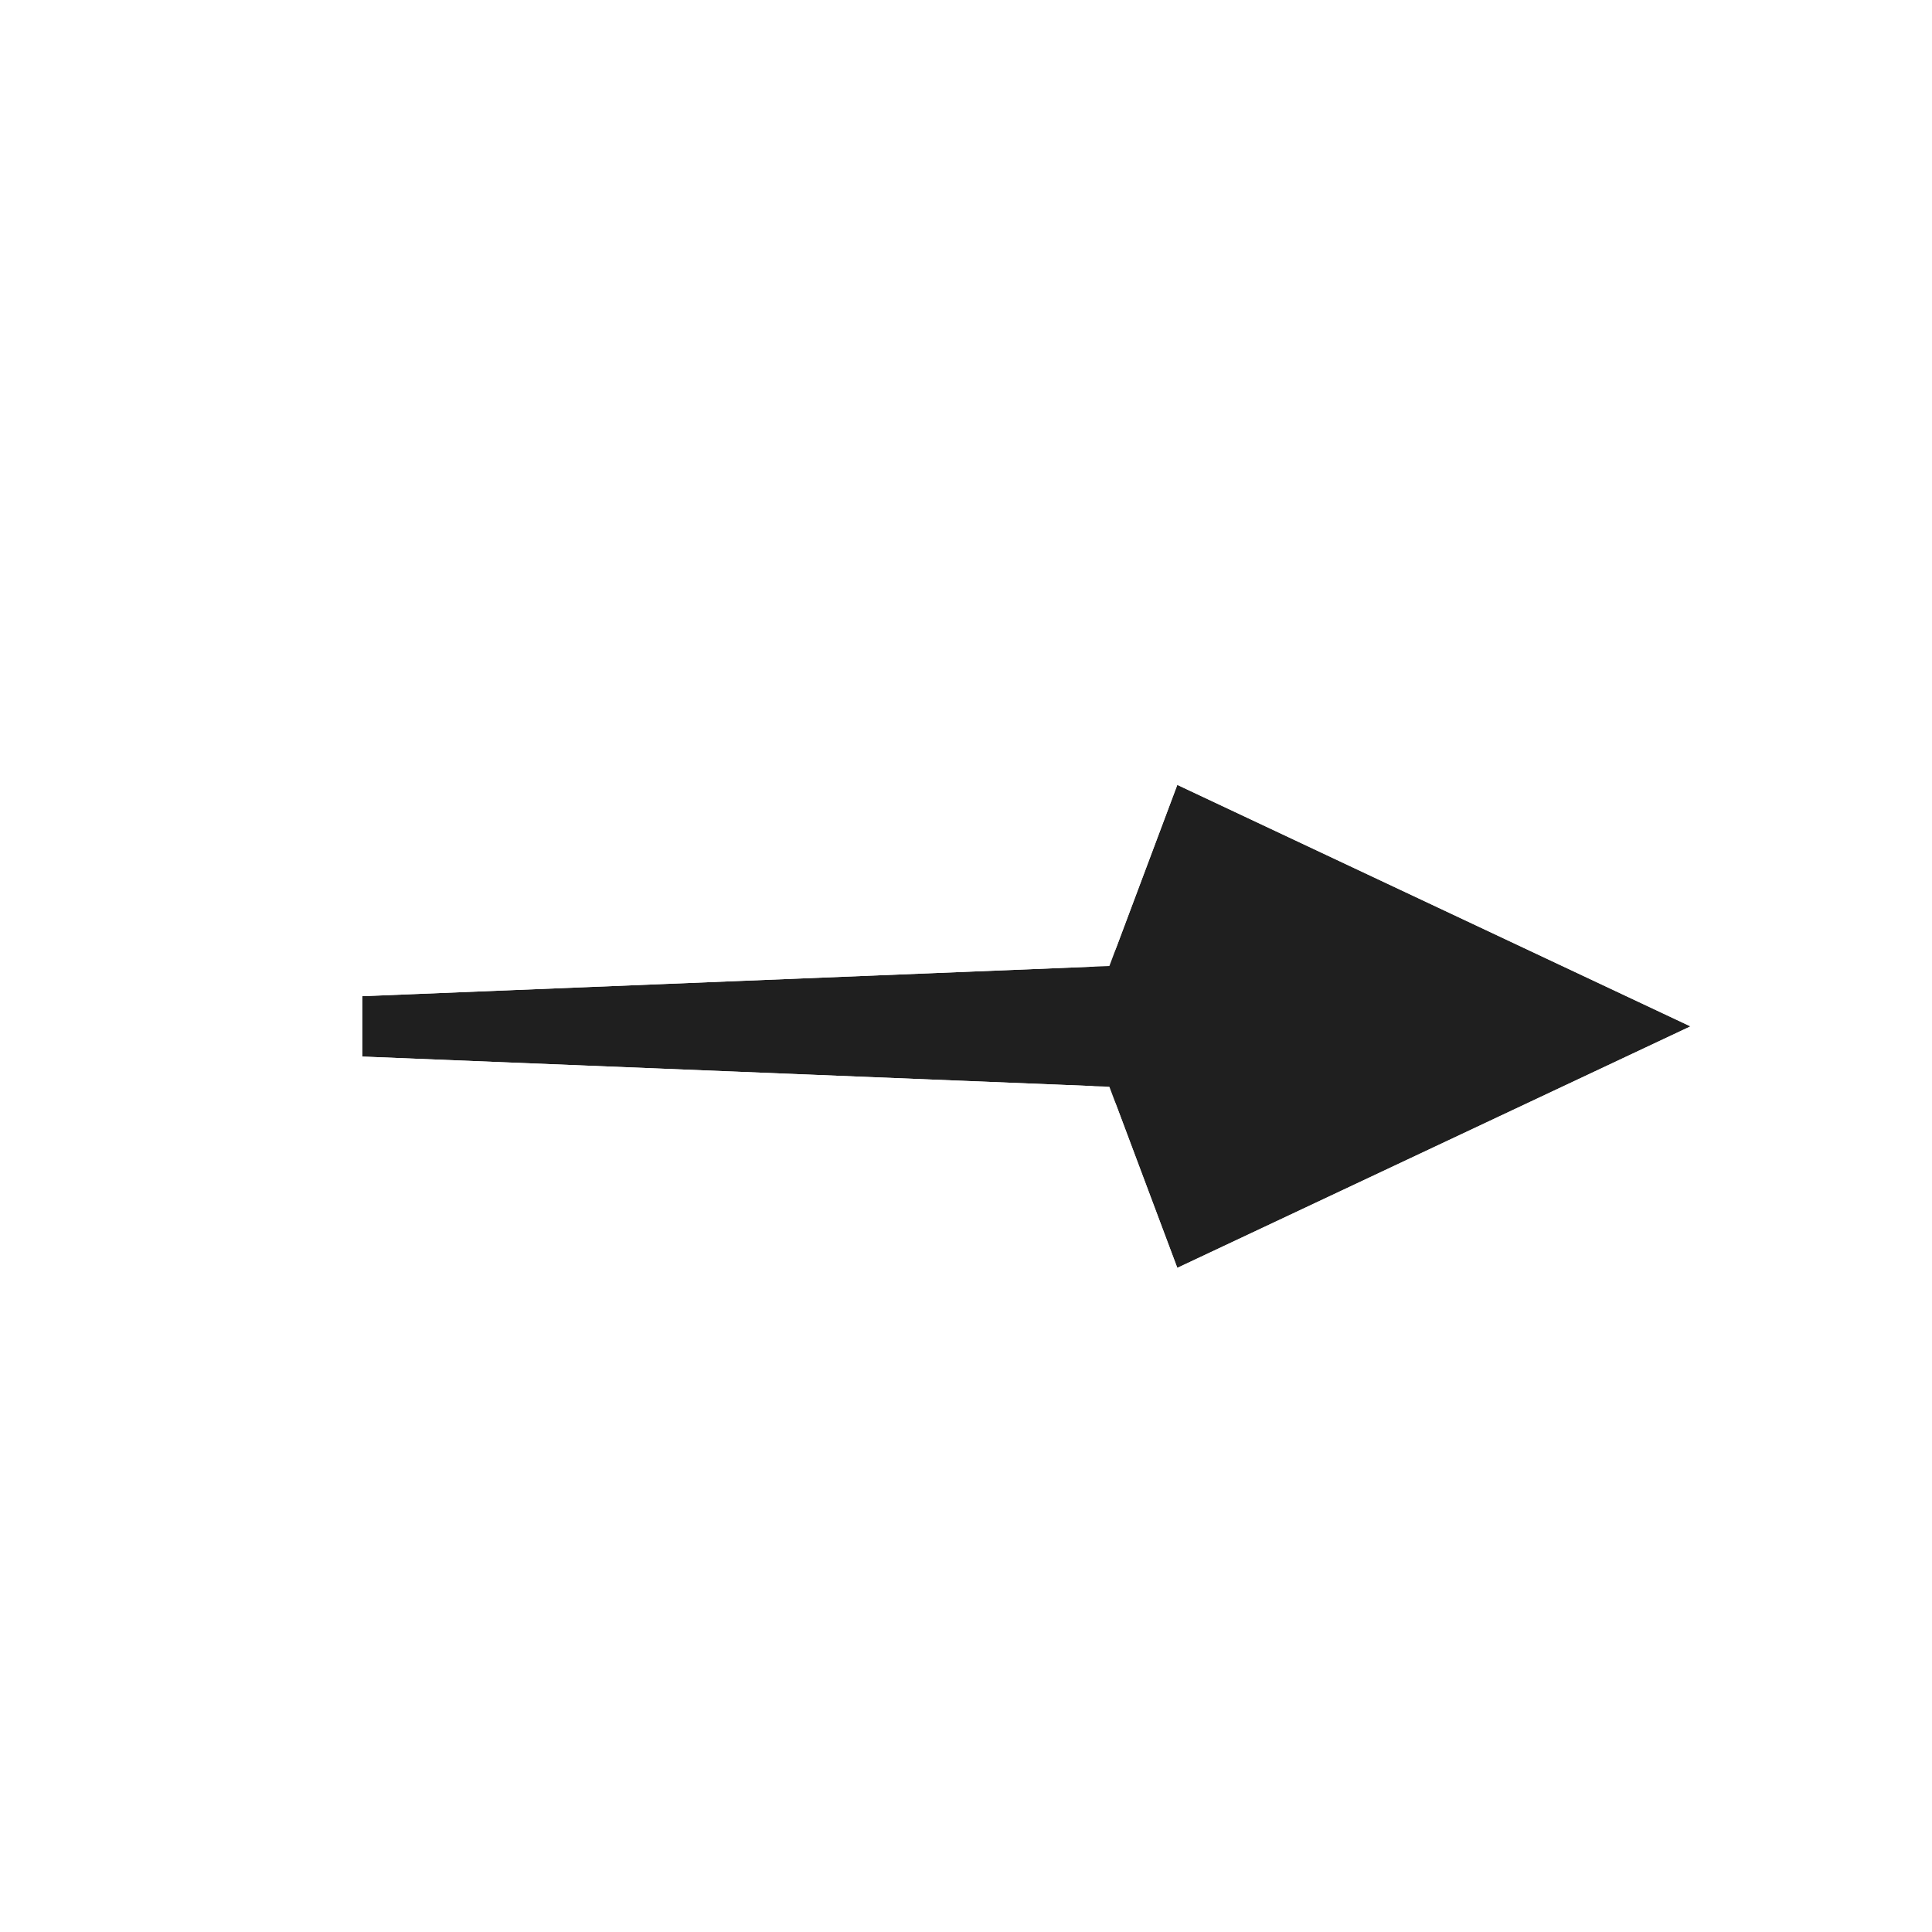 <svg width="32" height="32" viewBox="0 0 32 32" fill="none" xmlns="http://www.w3.org/2000/svg">
<g filter="url(#filter0_d_103_388)">
<path d="M27 16L18.5 12L17.375 15L5 15.5V16.5L17.375 17L18.5 20L27 16Z" fill="#1F1F1F"/>
<path d="M27.213 16.452C27.388 16.37 27.5 16.194 27.5 16C27.5 15.806 27.388 15.63 27.213 15.548L18.713 11.548C18.587 11.488 18.441 11.484 18.312 11.537C18.182 11.589 18.081 11.694 18.032 11.824L17.023 14.514L4.98 15C4.712 15.011 4.5 15.232 4.5 15.5V16.5C4.5 16.768 4.712 16.989 4.98 17L17.023 17.486L18.032 20.176C18.081 20.306 18.182 20.411 18.312 20.463C18.441 20.516 18.587 20.512 18.713 20.452L27.213 16.452Z" stroke="white" stroke-linejoin="round"/>
</g>
<defs>
<filter id="filter0_d_103_388" x="3" y="10" width="28" height="14" filterUnits="userSpaceOnUse" color-interpolation-filters="sRGB">
<feFlood flood-opacity="0" result="BackgroundImageFix"/>
<feColorMatrix in="SourceAlpha" type="matrix" values="0 0 0 0 0 0 0 0 0 0 0 0 0 0 0 0 0 0 127 0" result="hardAlpha"/>
<feOffset dx="1" dy="1"/>
<feGaussianBlur stdDeviation="1"/>
<feColorMatrix type="matrix" values="0 0 0 0 0 0 0 0 0 0 0 0 0 0 0 0 0 0 0.25 0"/>
<feBlend mode="normal" in2="BackgroundImageFix" result="effect1_dropShadow_103_388"/>
<feBlend mode="normal" in="SourceGraphic" in2="effect1_dropShadow_103_388" result="shape"/>
</filter>
</defs>
</svg>
